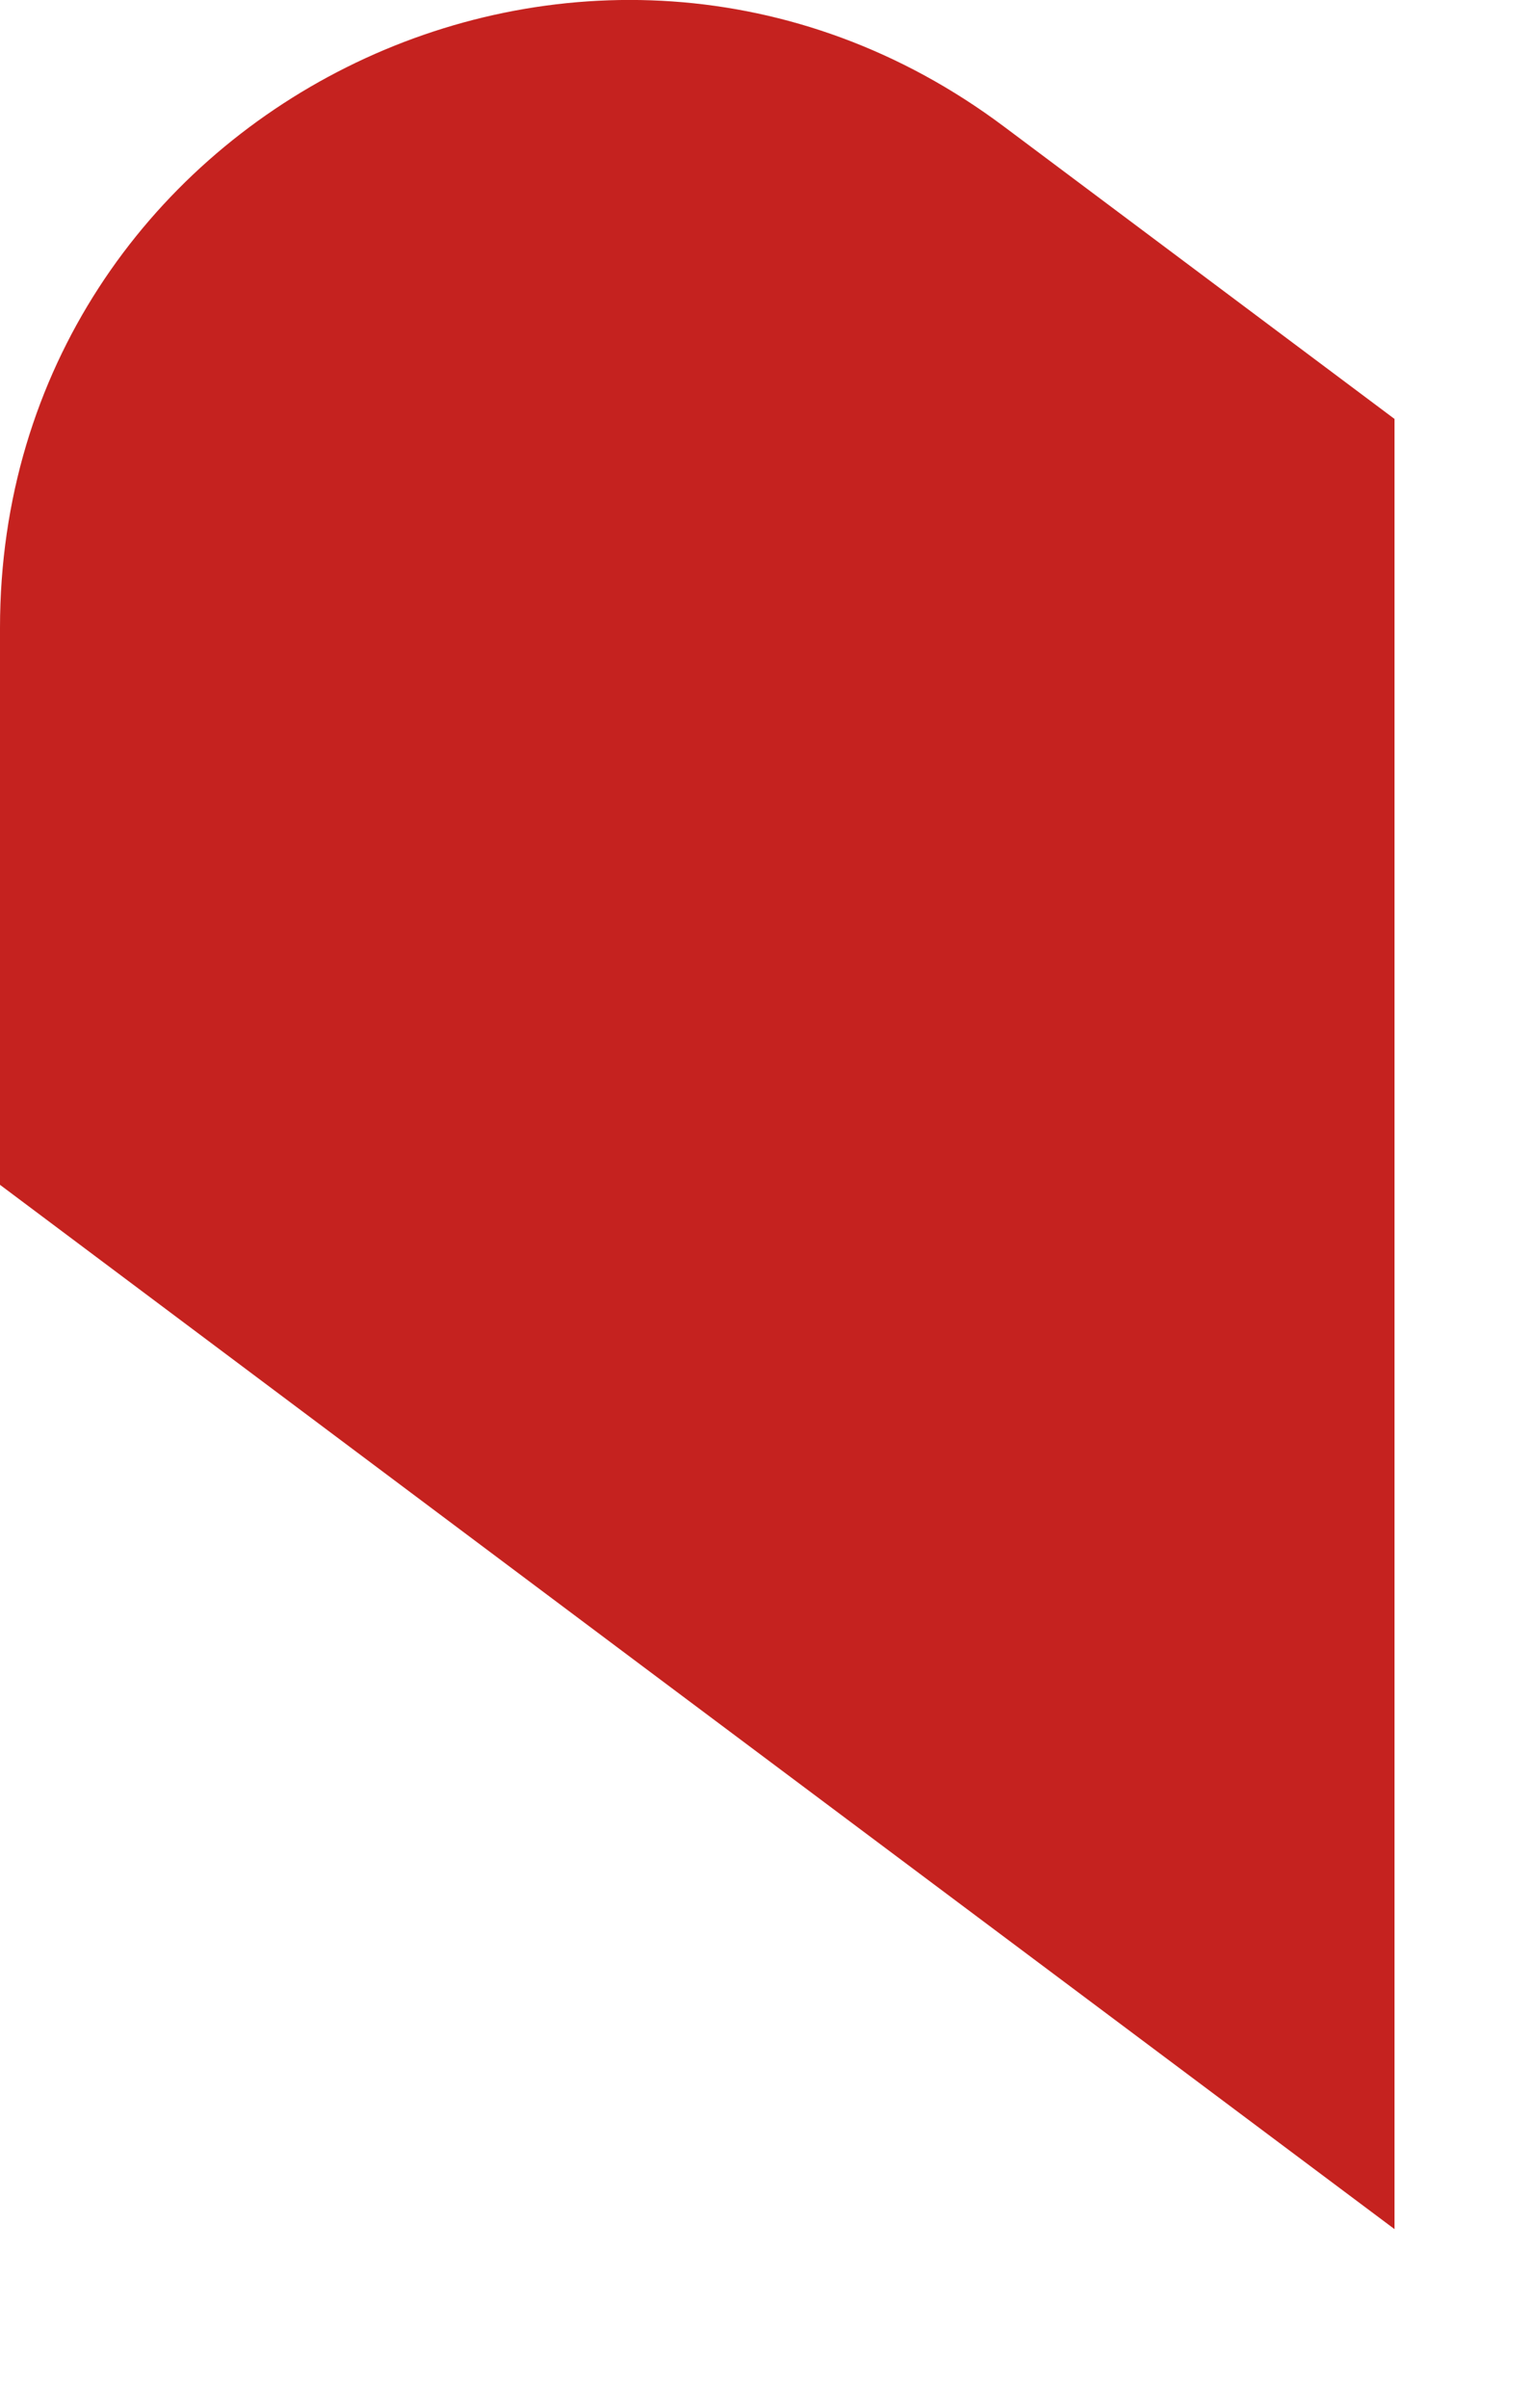 <svg width="7" height="11" viewBox="0 0 7 11" fill="none" xmlns="http://www.w3.org/2000/svg">
<path d="M0 5.413L2.932 7.608L6.376 10.184V1.914L4.59 0.578C2.697 -0.838 0 0.508 0 2.868V5.413Z" fill="#C5221F"/>
</svg>
